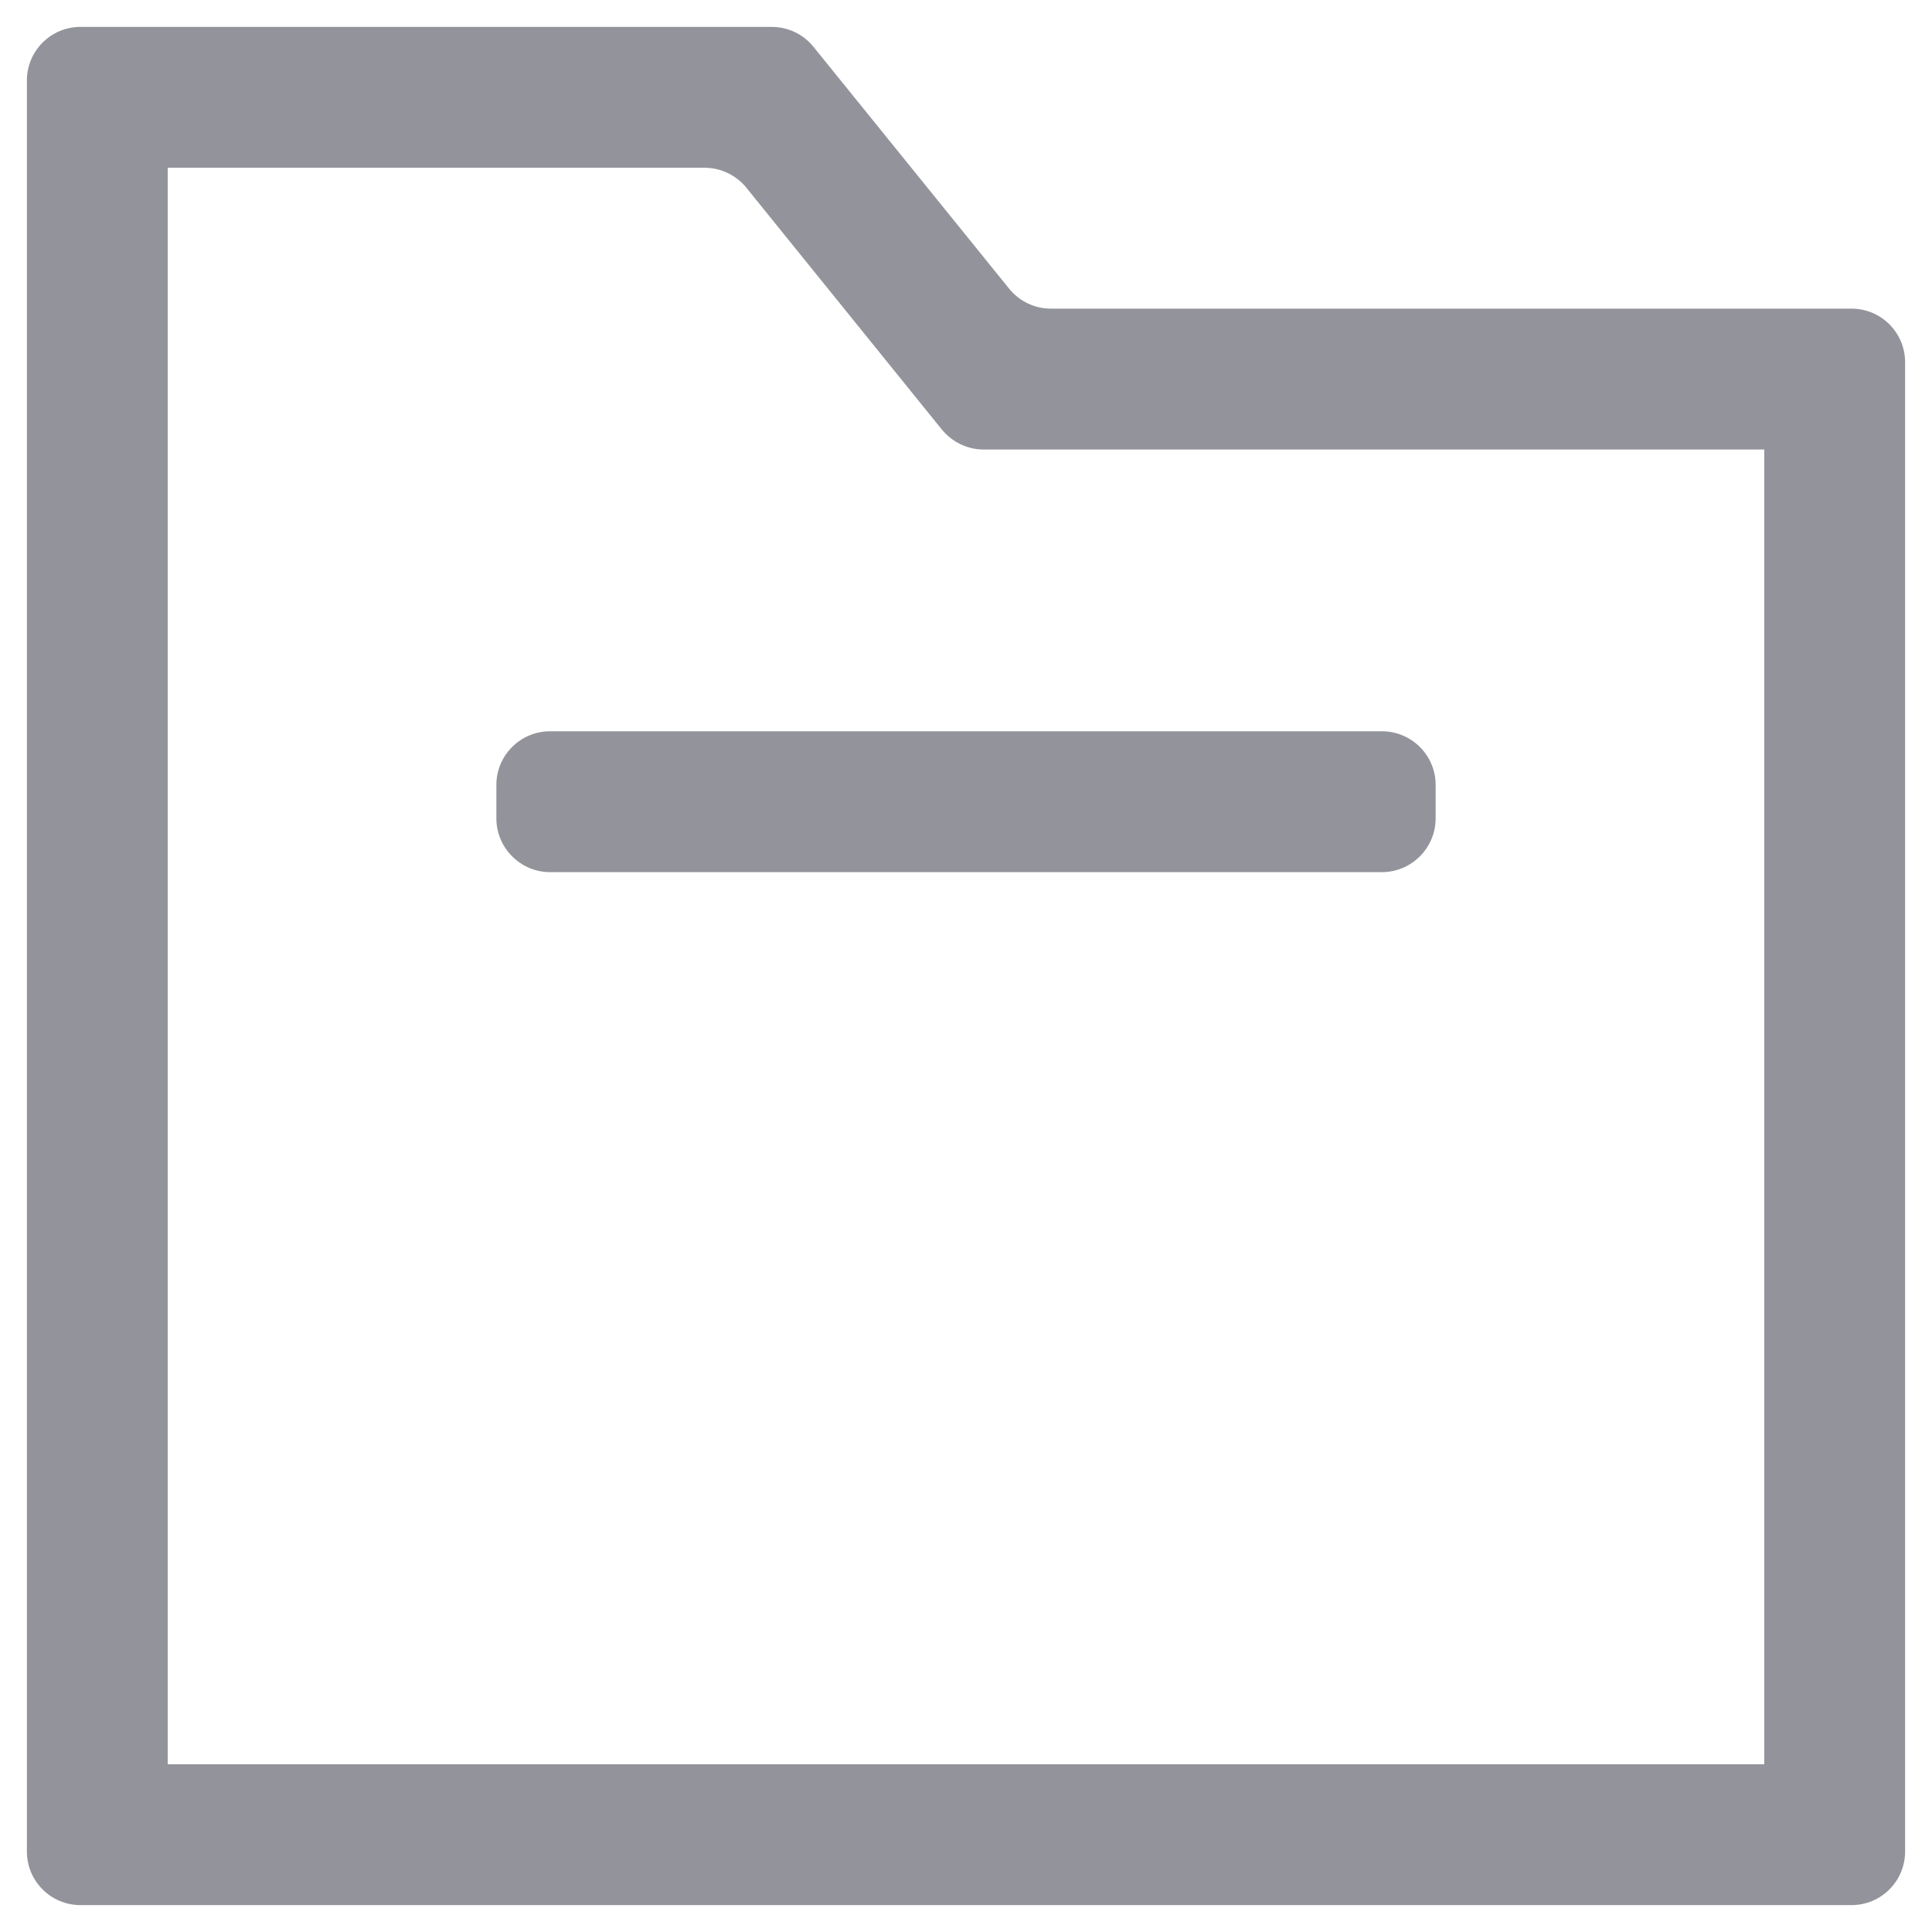 <?xml version="1.0" encoding="UTF-8"?>
<svg width="12px" height="12px" viewBox="0 0 12 12" version="1.1" xmlns="http://www.w3.org/2000/svg" xmlns:xlink="http://www.w3.org/1999/xlink">
    <title>02 icon/占位</title>
    <g id="工作概览-0916" stroke="none" stroke-width="1" fill="none" fill-rule="evenodd">
        <g id="01-导航/一级标题/默认备份" transform="translate(-18, -21)" fill="#93949B" fill-rule="nonzero">
            <g id="02-icon/占位" transform="translate(17, 20)">
                <path d="M5.793,1.167 C5.894,1.167 5.989,1.212 6.052,1.29 L7.268,2.793 C7.331,2.871 7.426,2.917 7.527,2.917 L12.5,2.917 C12.684,2.917 12.833,3.066 12.833,3.25 L12.833,12.5 C12.833,12.684 12.684,12.833 12.5,12.833 L1.5,12.833 C1.316,12.833 1.167,12.684 1.167,12.5 L1.167,1.5 C1.167,1.316 1.316,1.167 1.5,1.167 L5.793,1.167 Z M5.376,2.042 L2.042,2.042 L2.042,11.958 L11.958,11.958 L11.958,3.792 L7.109,3.792 C7.009,3.792 6.914,3.746 6.85,3.668 L5.635,2.165 C5.571,2.087 5.476,2.042 5.376,2.042 Z M9.583,5.542 C9.767,5.542 9.917,5.691 9.917,5.875 L9.917,6.083 C9.917,6.267 9.767,6.417 9.583,6.417 L4.417,6.417 C4.233,6.417 4.083,6.267 4.083,6.083 L4.083,5.875 C4.083,5.691 4.233,5.542 4.417,5.542 L9.583,5.542 Z" id="形状结合"></path>
            </g>
        </g>
    </g>
</svg>
